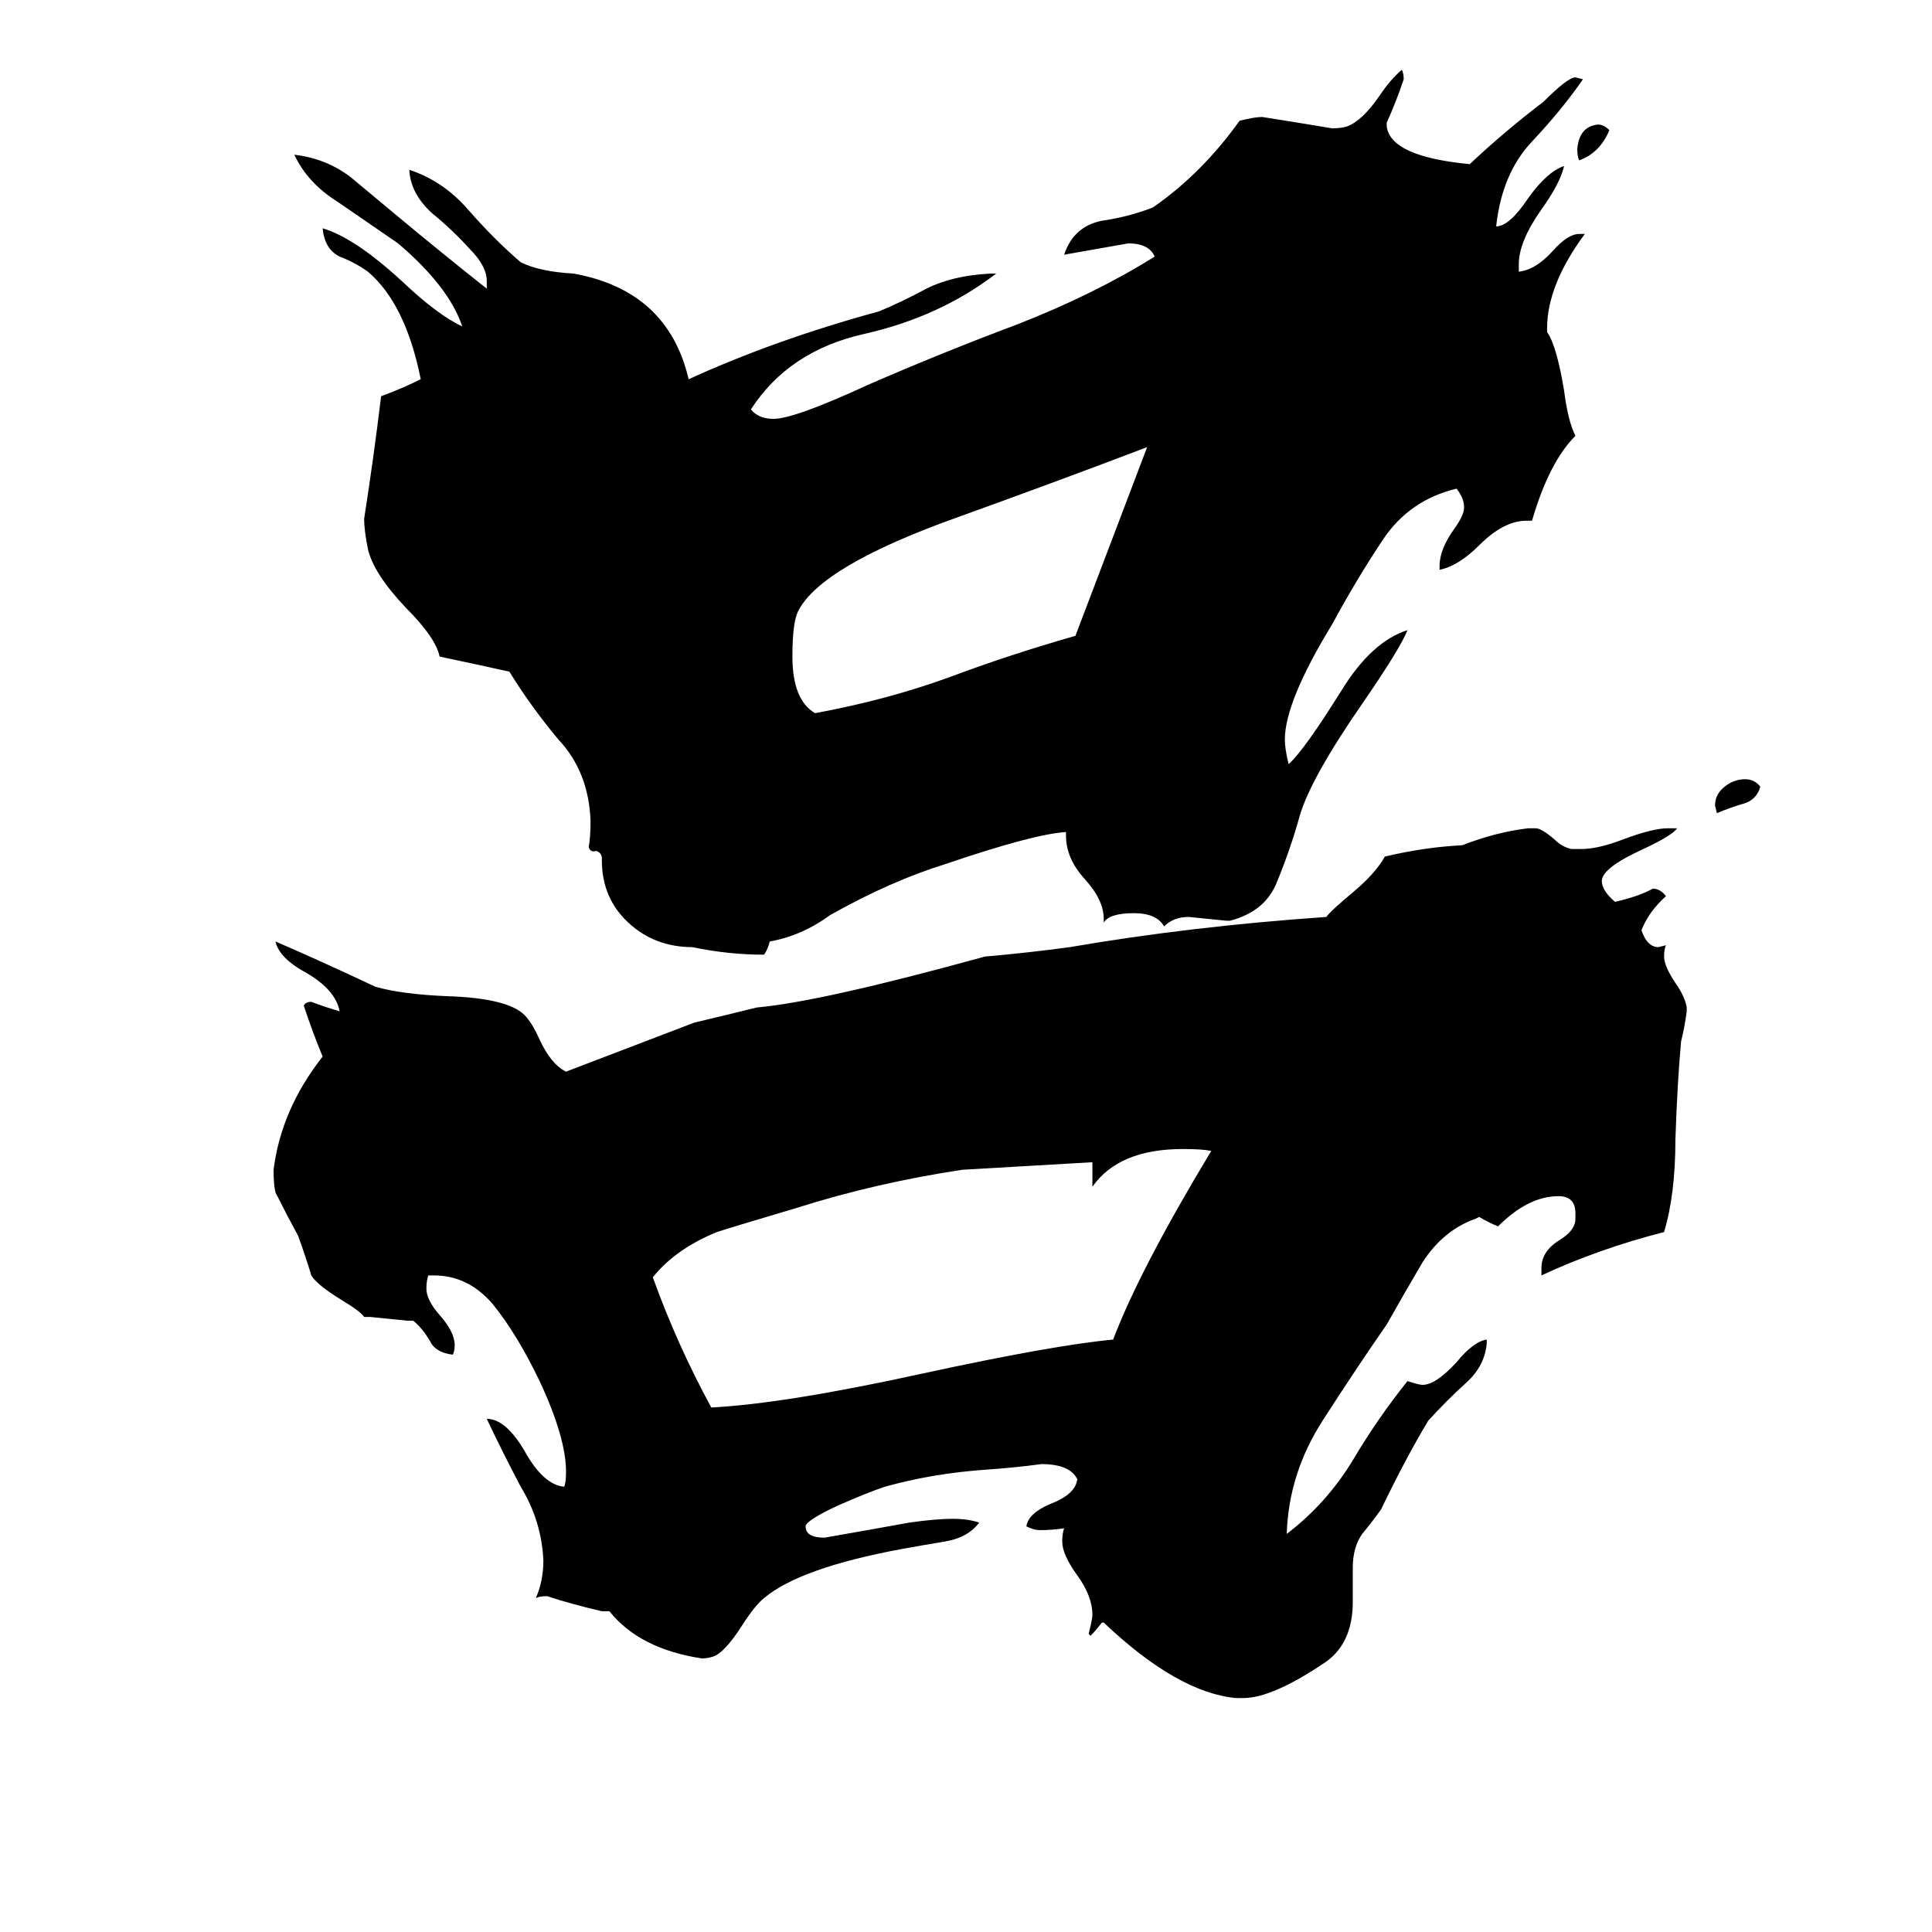 <svg xmlns="http://www.w3.org/2000/svg" viewBox="0 -800 1024 1024">
	<path fill="#000000" d="M642 -190Q637 -191 627 -191Q593 -191 579 -171V-184Q545 -182 510 -180Q464 -173 423 -160Q386 -149 380 -147Q358 -138 346 -123Q359 -87 377 -54Q416 -56 489 -72Q558 -87 590 -90Q604 -127 642 -190ZM608 -563Q558 -544 508 -526Q435 -500 423 -476Q420 -470 420 -452Q420 -429 432 -422Q470 -429 503 -441Q535 -453 570 -463Q589 -513 608 -563ZM894 -266V-264Q893 -256 891 -248Q889 -226 888 -196Q888 -167 882 -147Q847 -138 817 -124V-128Q817 -137 827 -143Q835 -148 835 -154V-157Q835 -166 826 -166Q810 -166 794 -150Q789 -152 784 -155L782 -154Q765 -148 754 -131Q744 -114 735 -98Q719 -75 701 -47Q683 -19 682 13Q703 -3 717 -26Q730 -48 746 -68Q752 -66 754 -66Q761 -66 772 -78Q781 -89 788 -90V-88Q787 -76 777 -67Q767 -58 757 -47Q745 -27 732 0Q727 7 722 13Q717 20 717 31V49Q717 72 701 82Q674 100 659 100H655Q624 97 585 60H584Q581 64 578 67L577 66Q579 58 579 56Q579 46 571 35Q563 24 563 17Q563 13 564 10Q558 11 551 11Q548 11 544 9Q545 2 557 -3Q570 -8 571 -16Q567 -24 552 -24Q537 -22 522 -21Q494 -19 469 -12Q460 -9 444 -2Q427 6 427 9Q427 15 437 15Q460 11 482 7Q496 5 505 5Q513 5 519 7Q513 15 501 17Q489 19 478 21Q424 31 405 47Q400 51 393 62Q384 76 378 78Q375 79 372 79Q339 74 323 54H319Q302 50 290 46Q286 46 284 47Q288 38 288 27Q287 6 276 -12Q266 -31 258 -48Q268 -48 278 -31Q288 -13 299 -12Q300 -14 300 -20Q300 -38 286 -68Q274 -93 261 -109Q248 -124 230 -124H227Q226 -121 226 -117Q226 -111 233 -103Q241 -94 241 -87Q241 -84 240 -82Q231 -83 228 -89Q224 -96 219 -100H216Q206 -101 196 -102H193Q191 -105 181 -111Q168 -119 165 -124Q162 -134 158 -145Q152 -156 146 -168Q145 -172 145 -180Q149 -212 171 -240Q166 -252 161 -267Q162 -269 165 -269Q173 -266 180 -264Q178 -275 163 -284Q148 -292 146 -301Q167 -292 199 -277Q213 -273 237 -272Q269 -271 278 -262Q282 -258 286 -249Q292 -236 300 -232Q334 -245 368 -258Q385 -262 401 -266Q435 -269 522 -293Q545 -295 567 -298Q631 -309 703 -314Q705 -317 717 -327Q729 -337 734 -346Q755 -351 775 -352Q793 -359 810 -361H814Q817 -361 824 -355Q828 -351 833 -350H838Q847 -350 860 -355Q876 -361 884 -361H889Q886 -357 871 -350Q849 -340 849 -333Q849 -328 856 -322Q869 -325 876 -329Q880 -329 883 -325Q874 -317 870 -307Q873 -298 879 -298L883 -299Q882 -297 882 -293Q882 -288 888 -279Q893 -272 894 -266ZM837 -676H840Q820 -649 820 -626V-624Q825 -617 829 -593Q831 -577 835 -569Q821 -555 812 -524H809Q797 -524 784 -511Q773 -500 763 -498V-500Q763 -509 771 -520Q776 -527 776 -531Q776 -536 772 -541Q747 -535 733 -514Q719 -493 706 -469Q681 -428 681 -408Q681 -403 683 -395Q691 -402 711 -434Q727 -460 746 -466Q742 -456 722 -427Q695 -388 689 -368Q684 -350 677 -333Q671 -317 652 -312H650Q640 -313 630 -314Q622 -314 617 -309Q613 -316 601 -316Q588 -316 585 -311V-313Q585 -323 575 -334Q565 -345 565 -357V-359Q548 -358 501 -342Q472 -333 440 -315Q425 -304 408 -301Q407 -297 405 -294Q386 -294 367 -298Q347 -298 333 -311Q319 -324 319 -344V-345Q319 -348 316 -349Q313 -348 312 -351Q313 -356 313 -365Q312 -391 296 -408Q281 -426 270 -444Q252 -448 233 -452Q231 -462 215 -478Q198 -496 195 -509Q193 -519 193 -525Q198 -557 202 -590Q213 -594 223 -599Q215 -639 195 -656Q188 -661 180 -664Q172 -668 171 -679Q188 -674 213 -651Q232 -633 245 -627Q238 -648 211 -671Q195 -682 179 -693Q163 -703 156 -718Q173 -716 186 -706Q198 -696 210 -686Q234 -666 258 -647V-651Q258 -659 249 -668Q240 -678 229 -687Q218 -697 217 -709V-710Q235 -704 248 -689Q262 -673 276 -661Q286 -656 304 -655Q354 -646 365 -599Q411 -620 466 -635Q478 -640 491 -647Q505 -654 525 -655H528Q498 -632 458 -623Q418 -614 398 -583Q402 -578 410 -578Q421 -578 460 -596Q499 -613 539 -628Q580 -644 612 -664Q609 -671 598 -671Q581 -668 564 -665Q569 -680 584 -683Q598 -685 611 -690Q637 -708 657 -736Q665 -738 669 -738Q688 -735 706 -732Q711 -732 714 -733Q722 -736 731 -749Q737 -758 743 -763Q744 -761 744 -758Q740 -746 735 -735V-733Q737 -717 779 -713Q797 -730 818 -746Q831 -759 835 -759L839 -758Q828 -742 812 -725Q796 -708 793 -680Q800 -680 810 -695Q820 -709 829 -712Q827 -703 817 -689Q805 -672 805 -660V-656Q814 -657 823 -667Q831 -676 837 -676ZM933 -383Q931 -376 924 -374Q917 -372 910 -369L909 -373Q909 -379 914 -383Q919 -387 925 -387Q930 -387 933 -383ZM853 -731Q848 -719 837 -715Q836 -717 836 -721Q837 -733 847 -734Q850 -734 853 -731Z"/>
</svg>